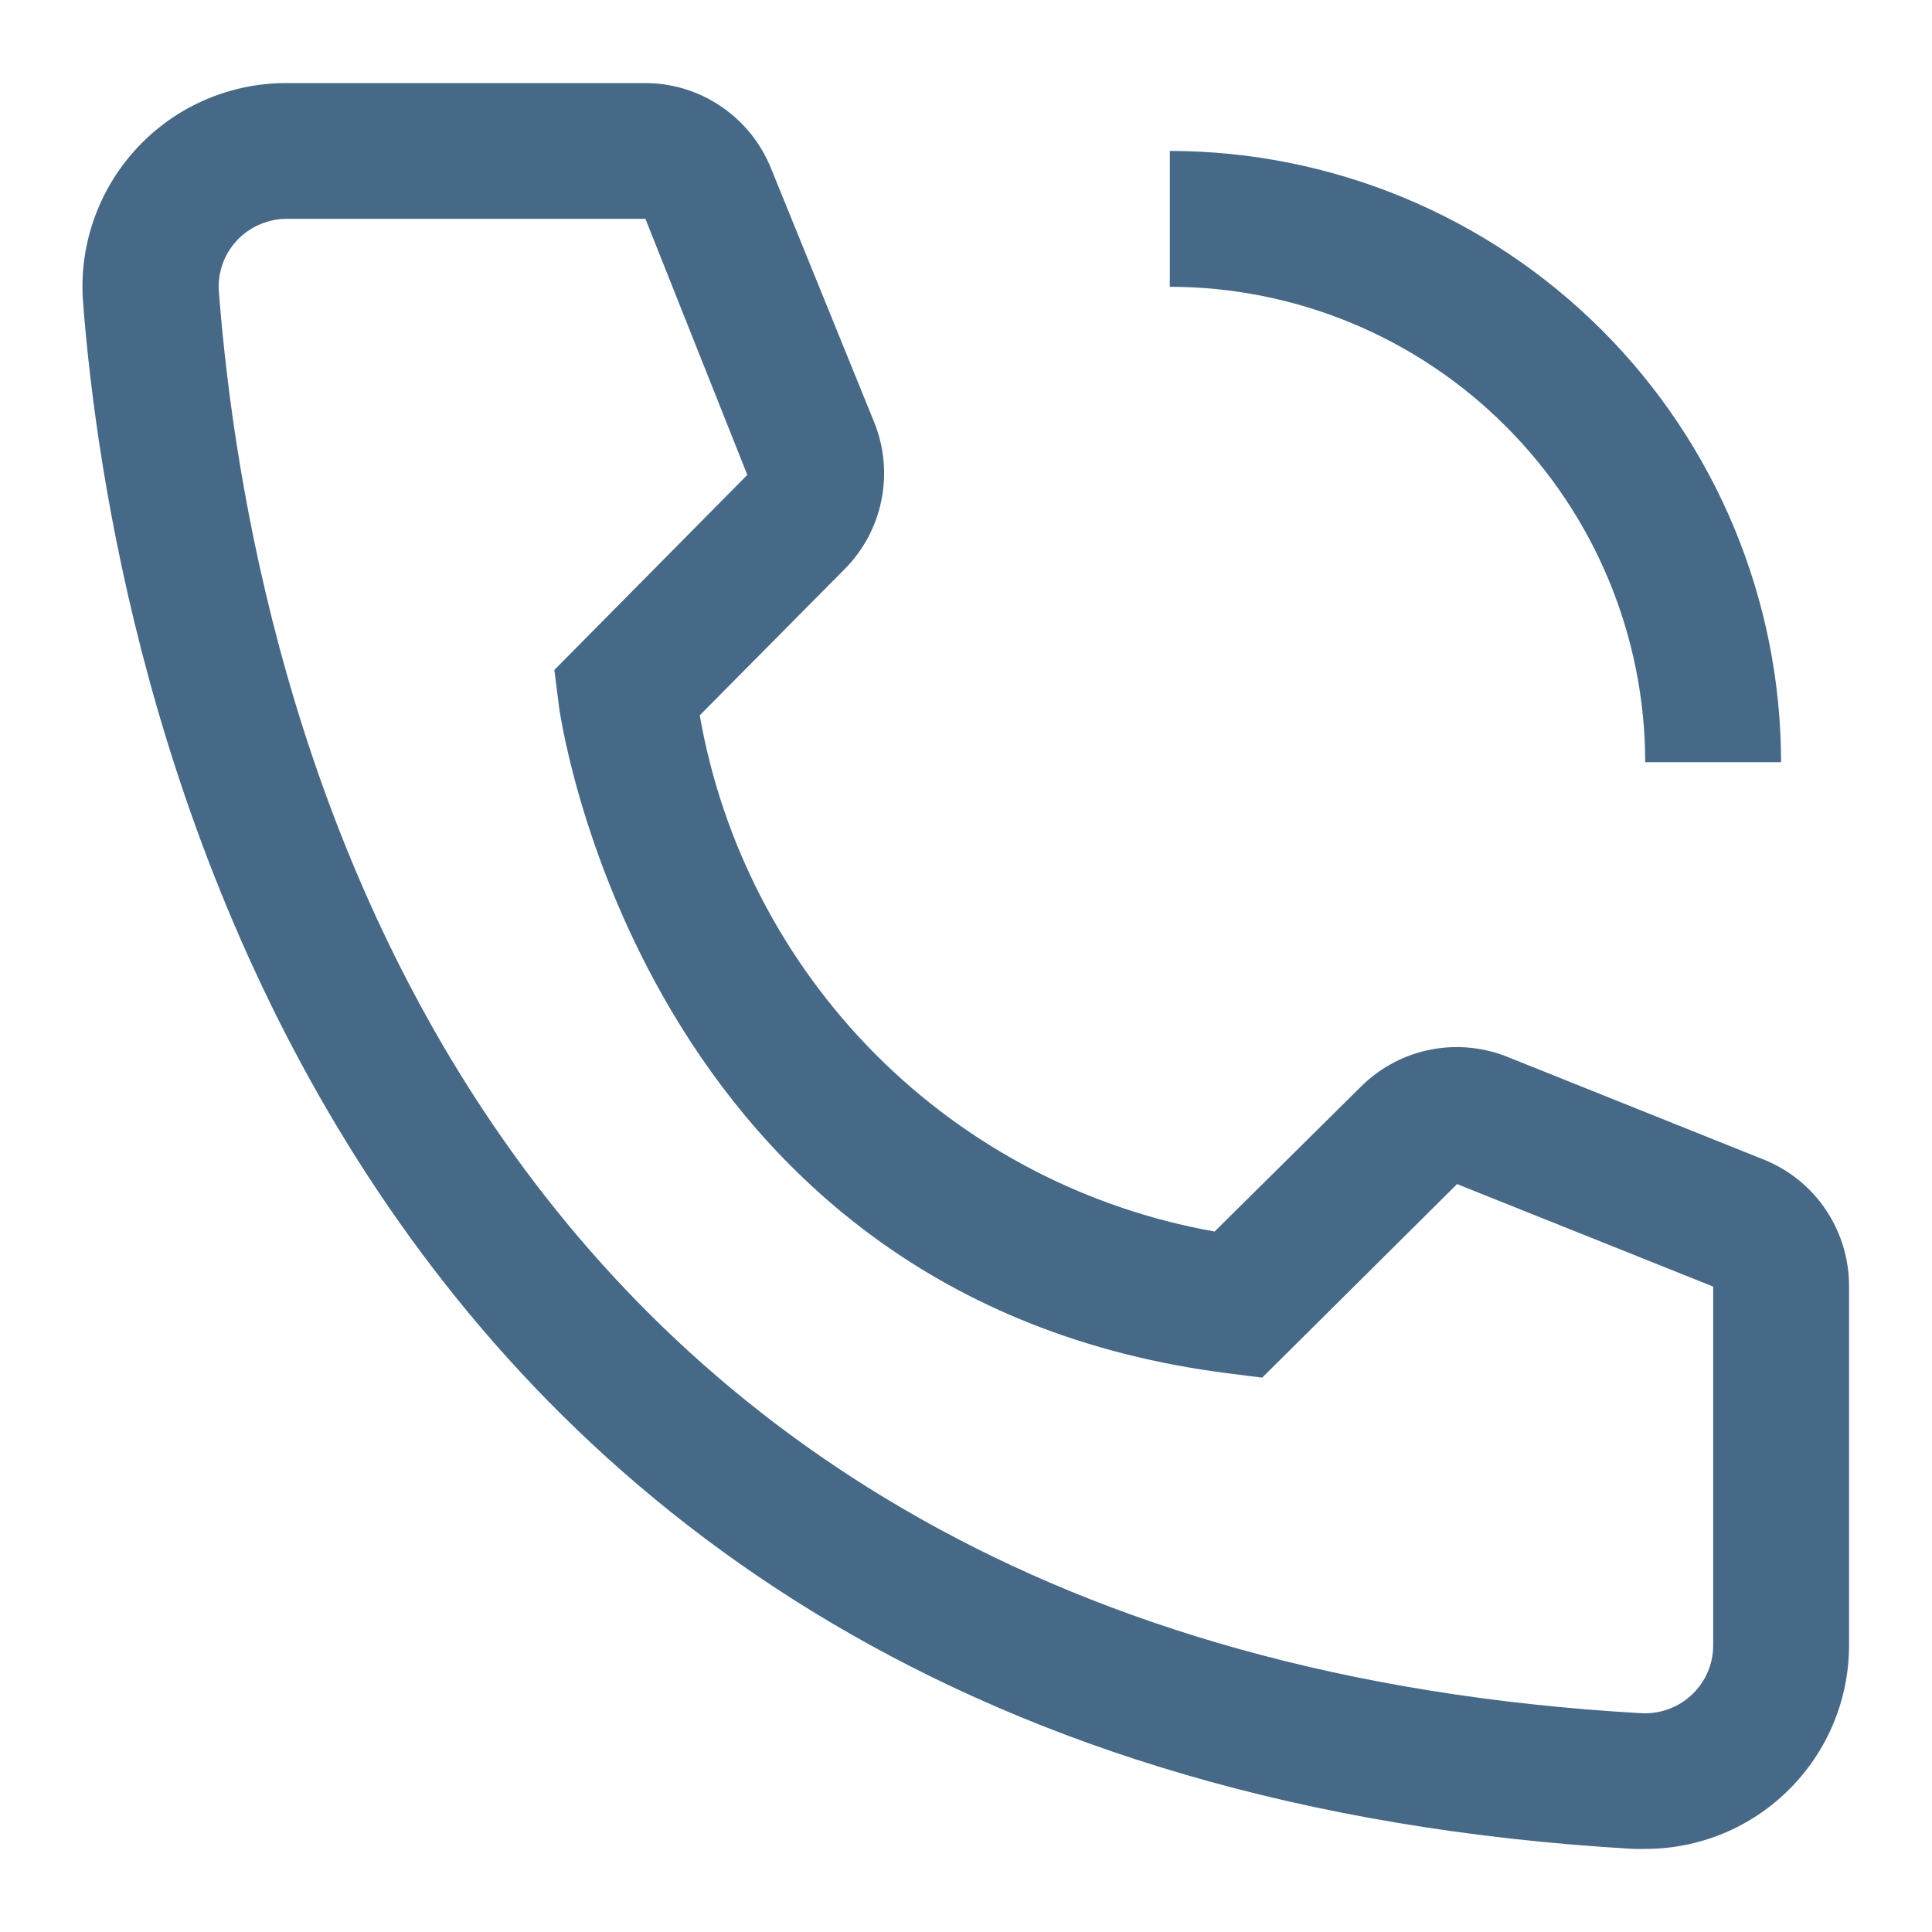 <svg width="16" height="16" viewBox="0 0 16 16" fill="none" xmlns="http://www.w3.org/2000/svg">
<path d="M14.75 6.312H13.625C13.624 5.269 13.209 4.268 12.47 3.53C11.732 2.791 10.732 2.376 9.688 2.375V1.25C11.03 1.251 12.317 1.785 13.266 2.734C14.215 3.683 14.749 4.97 14.75 6.312ZM13.625 15.312H13.53C2.476 14.677 0.907 5.351 0.688 2.504C0.653 2.058 0.798 1.617 1.089 1.277C1.38 0.937 1.794 0.727 2.241 0.693C2.285 0.689 2.33 0.688 2.375 0.688H5.339C5.565 0.687 5.785 0.755 5.971 0.881C6.158 1.007 6.302 1.187 6.386 1.396L7.241 3.5C7.323 3.704 7.343 3.929 7.299 4.145C7.255 4.361 7.149 4.559 6.993 4.715L5.795 5.924C5.981 6.988 6.491 7.969 7.253 8.734C8.016 9.499 8.995 10.01 10.059 10.199L11.28 8.99C11.438 8.836 11.638 8.732 11.855 8.691C12.072 8.65 12.296 8.674 12.5 8.759L14.621 9.609C14.827 9.695 15.003 9.84 15.126 10.027C15.249 10.213 15.314 10.432 15.313 10.655V13.625C15.313 14.073 15.135 14.502 14.818 14.818C14.502 15.135 14.073 15.312 13.625 15.312ZM2.375 1.812C2.301 1.812 2.228 1.827 2.16 1.855C2.091 1.883 2.029 1.924 1.977 1.976C1.924 2.028 1.883 2.09 1.854 2.158C1.826 2.226 1.811 2.299 1.811 2.373C1.811 2.389 1.811 2.405 1.813 2.42C2.071 5.75 3.731 13.625 13.591 14.188C13.74 14.196 13.886 14.146 13.998 14.047C14.11 13.948 14.178 13.809 14.187 13.66L14.188 13.625V10.655L12.067 9.806L10.453 11.409L10.183 11.375C5.289 10.762 4.625 5.868 4.625 5.817L4.591 5.548L6.189 3.933L5.345 1.812H2.375Z" fill="#456987"/>
</svg>
